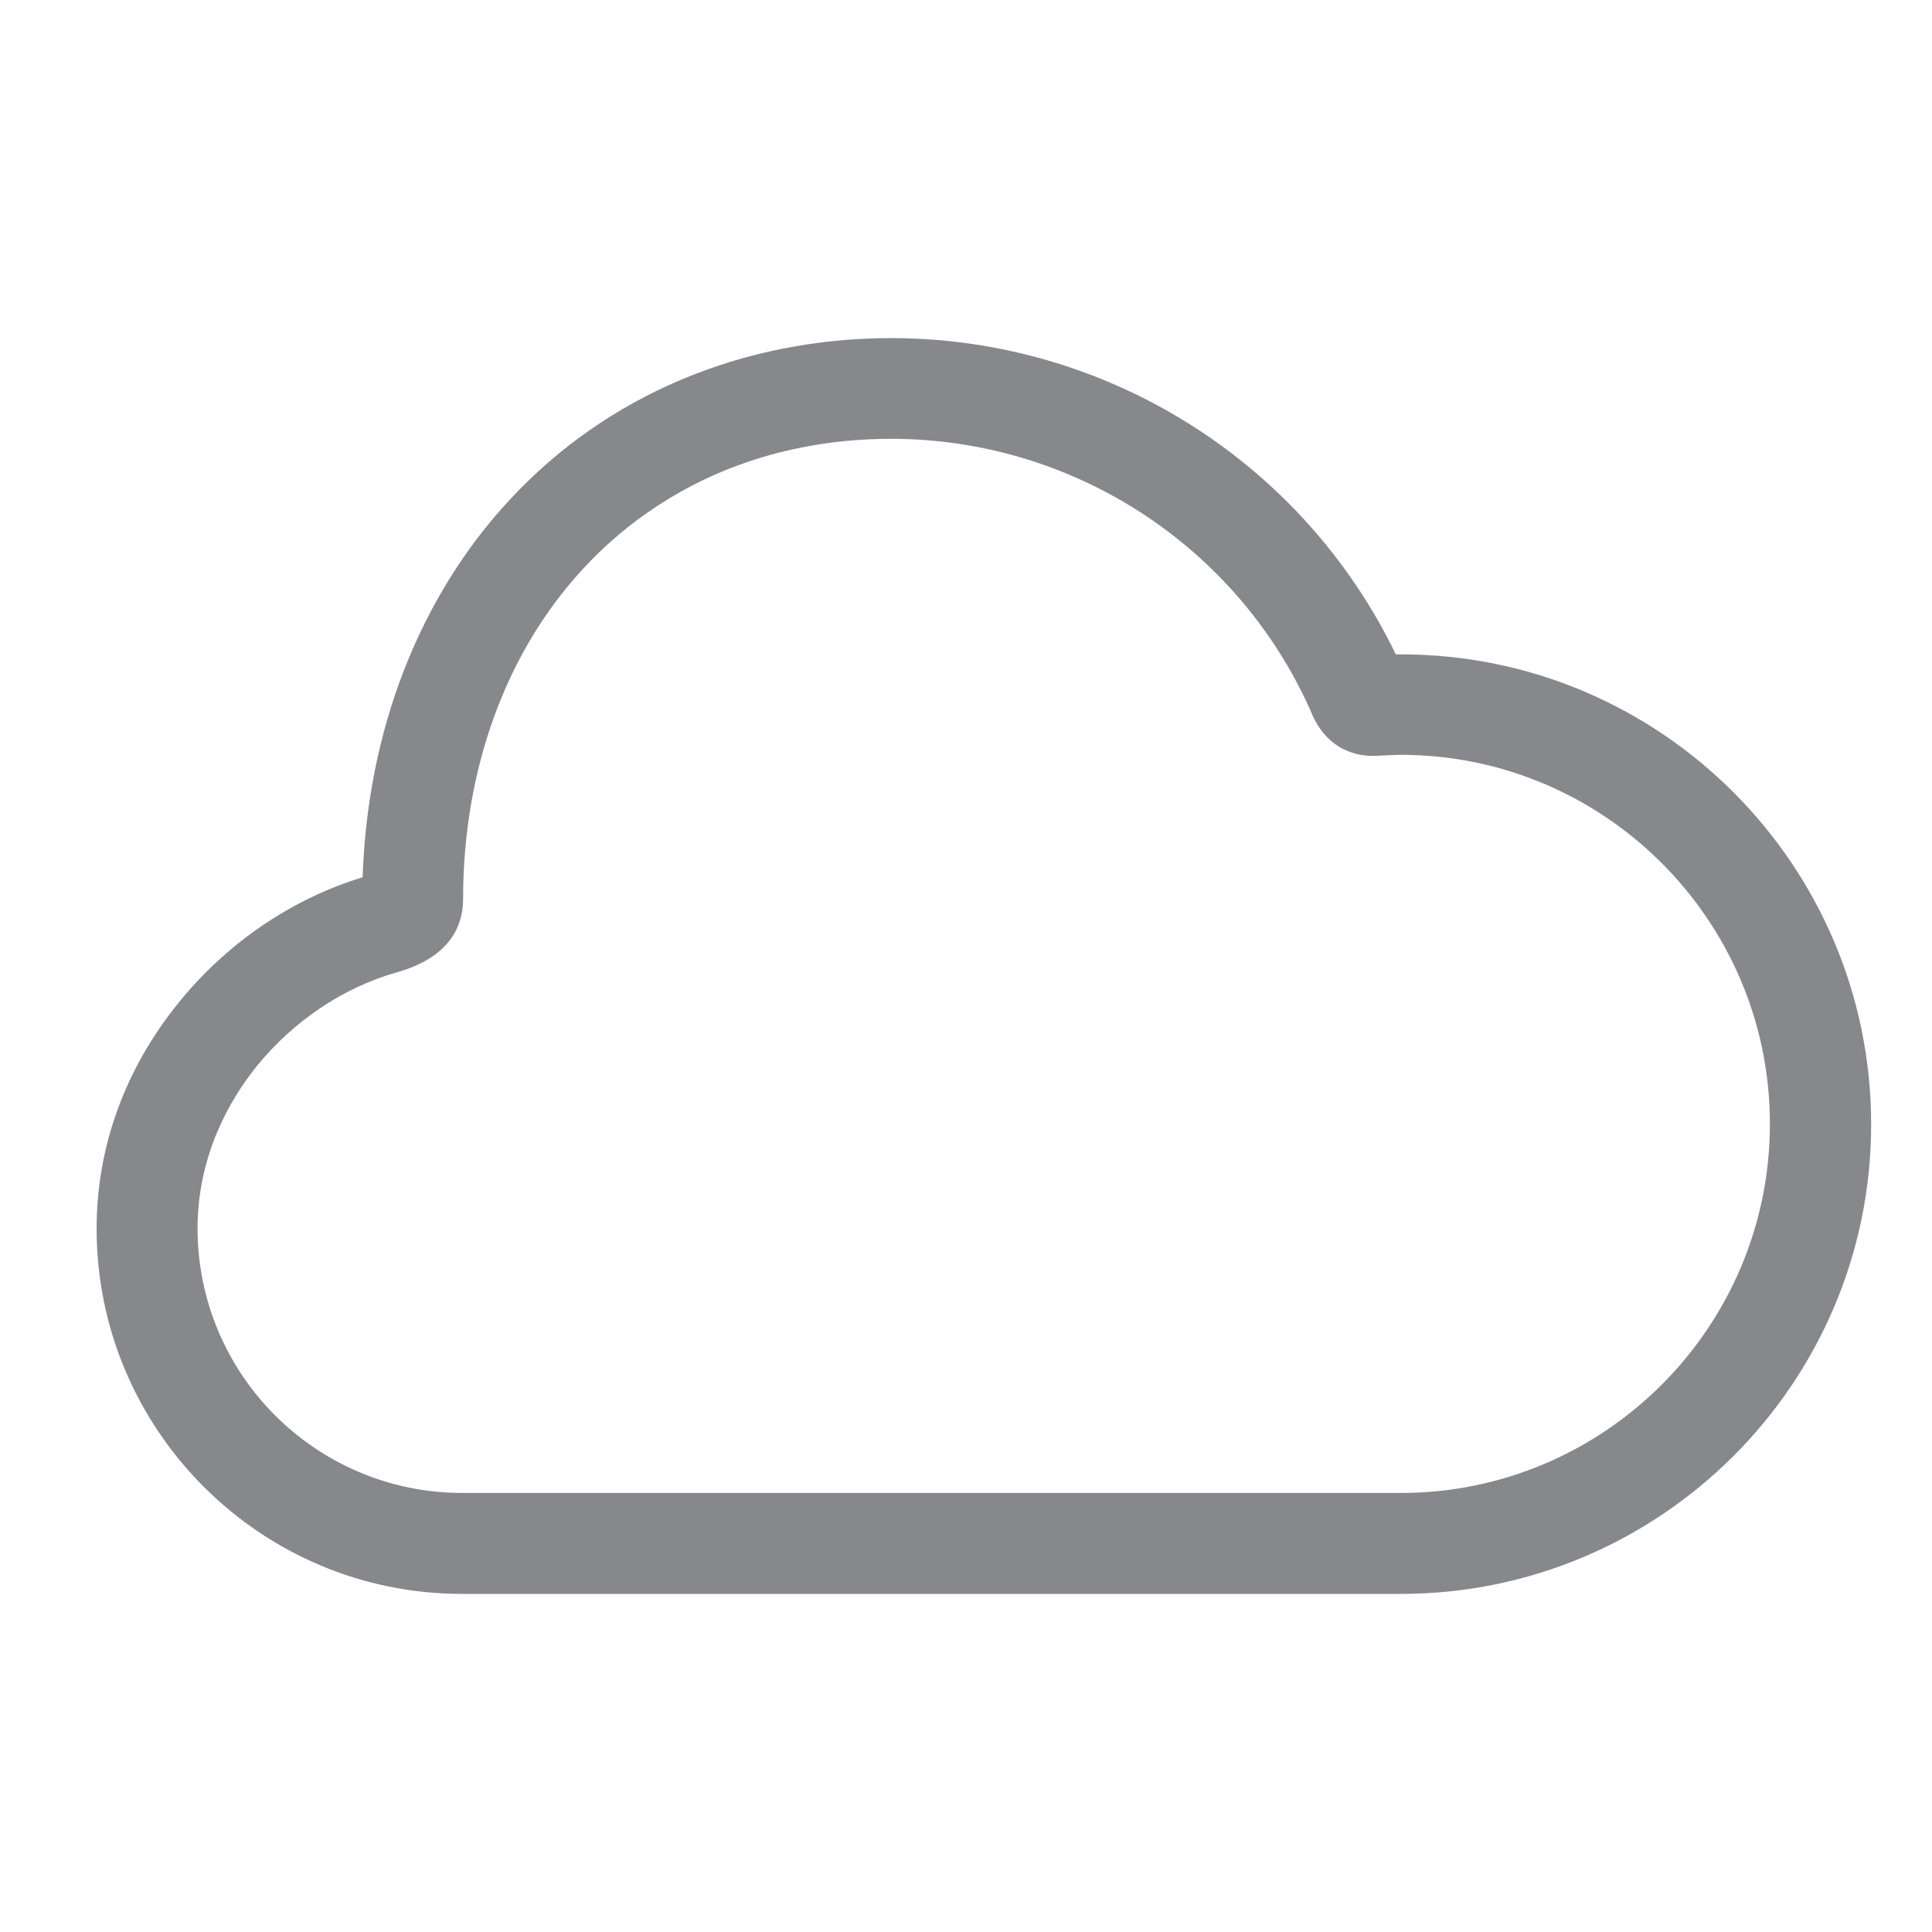 <svg width="40" height="40" viewBox="0 0 40 40" fill="none" xmlns="http://www.w3.org/2000/svg">
<path d="M29.003 33H9.562C5.392 33 2 29.603 2 25.438C2 23.75 2.585 22.135 3.693 20.766C4.691 19.527 6.045 18.607 7.508 18.163C7.608 15.127 8.679 12.362 10.555 10.345C12.557 8.186 15.368 7 18.462 7C22.904 7.005 26.96 9.545 28.899 13.548H29.009C34.376 13.548 38.74 17.912 38.74 23.279C38.74 28.647 34.365 33 29.003 33ZM18.457 9.085C17.177 9.085 15.964 9.326 14.861 9.801C13.806 10.256 12.86 10.925 12.081 11.766C10.472 13.501 9.588 15.931 9.588 18.618C9.588 19.135 9.348 19.814 8.209 20.133C7.106 20.447 6.076 21.137 5.313 22.077C4.759 22.767 4.09 23.917 4.09 25.438C4.096 28.459 6.542 30.904 9.562 30.91H29.003C33.216 30.91 36.644 27.481 36.644 23.269C36.644 19.057 33.216 15.628 29.003 15.628C28.909 15.628 28.8 15.634 28.69 15.639C28.611 15.644 28.538 15.644 28.46 15.649C28.178 15.66 27.477 15.586 27.133 14.714L27.127 14.698C25.596 11.285 22.204 9.09 18.457 9.085Z" fill="#86888C"/>
</svg>
